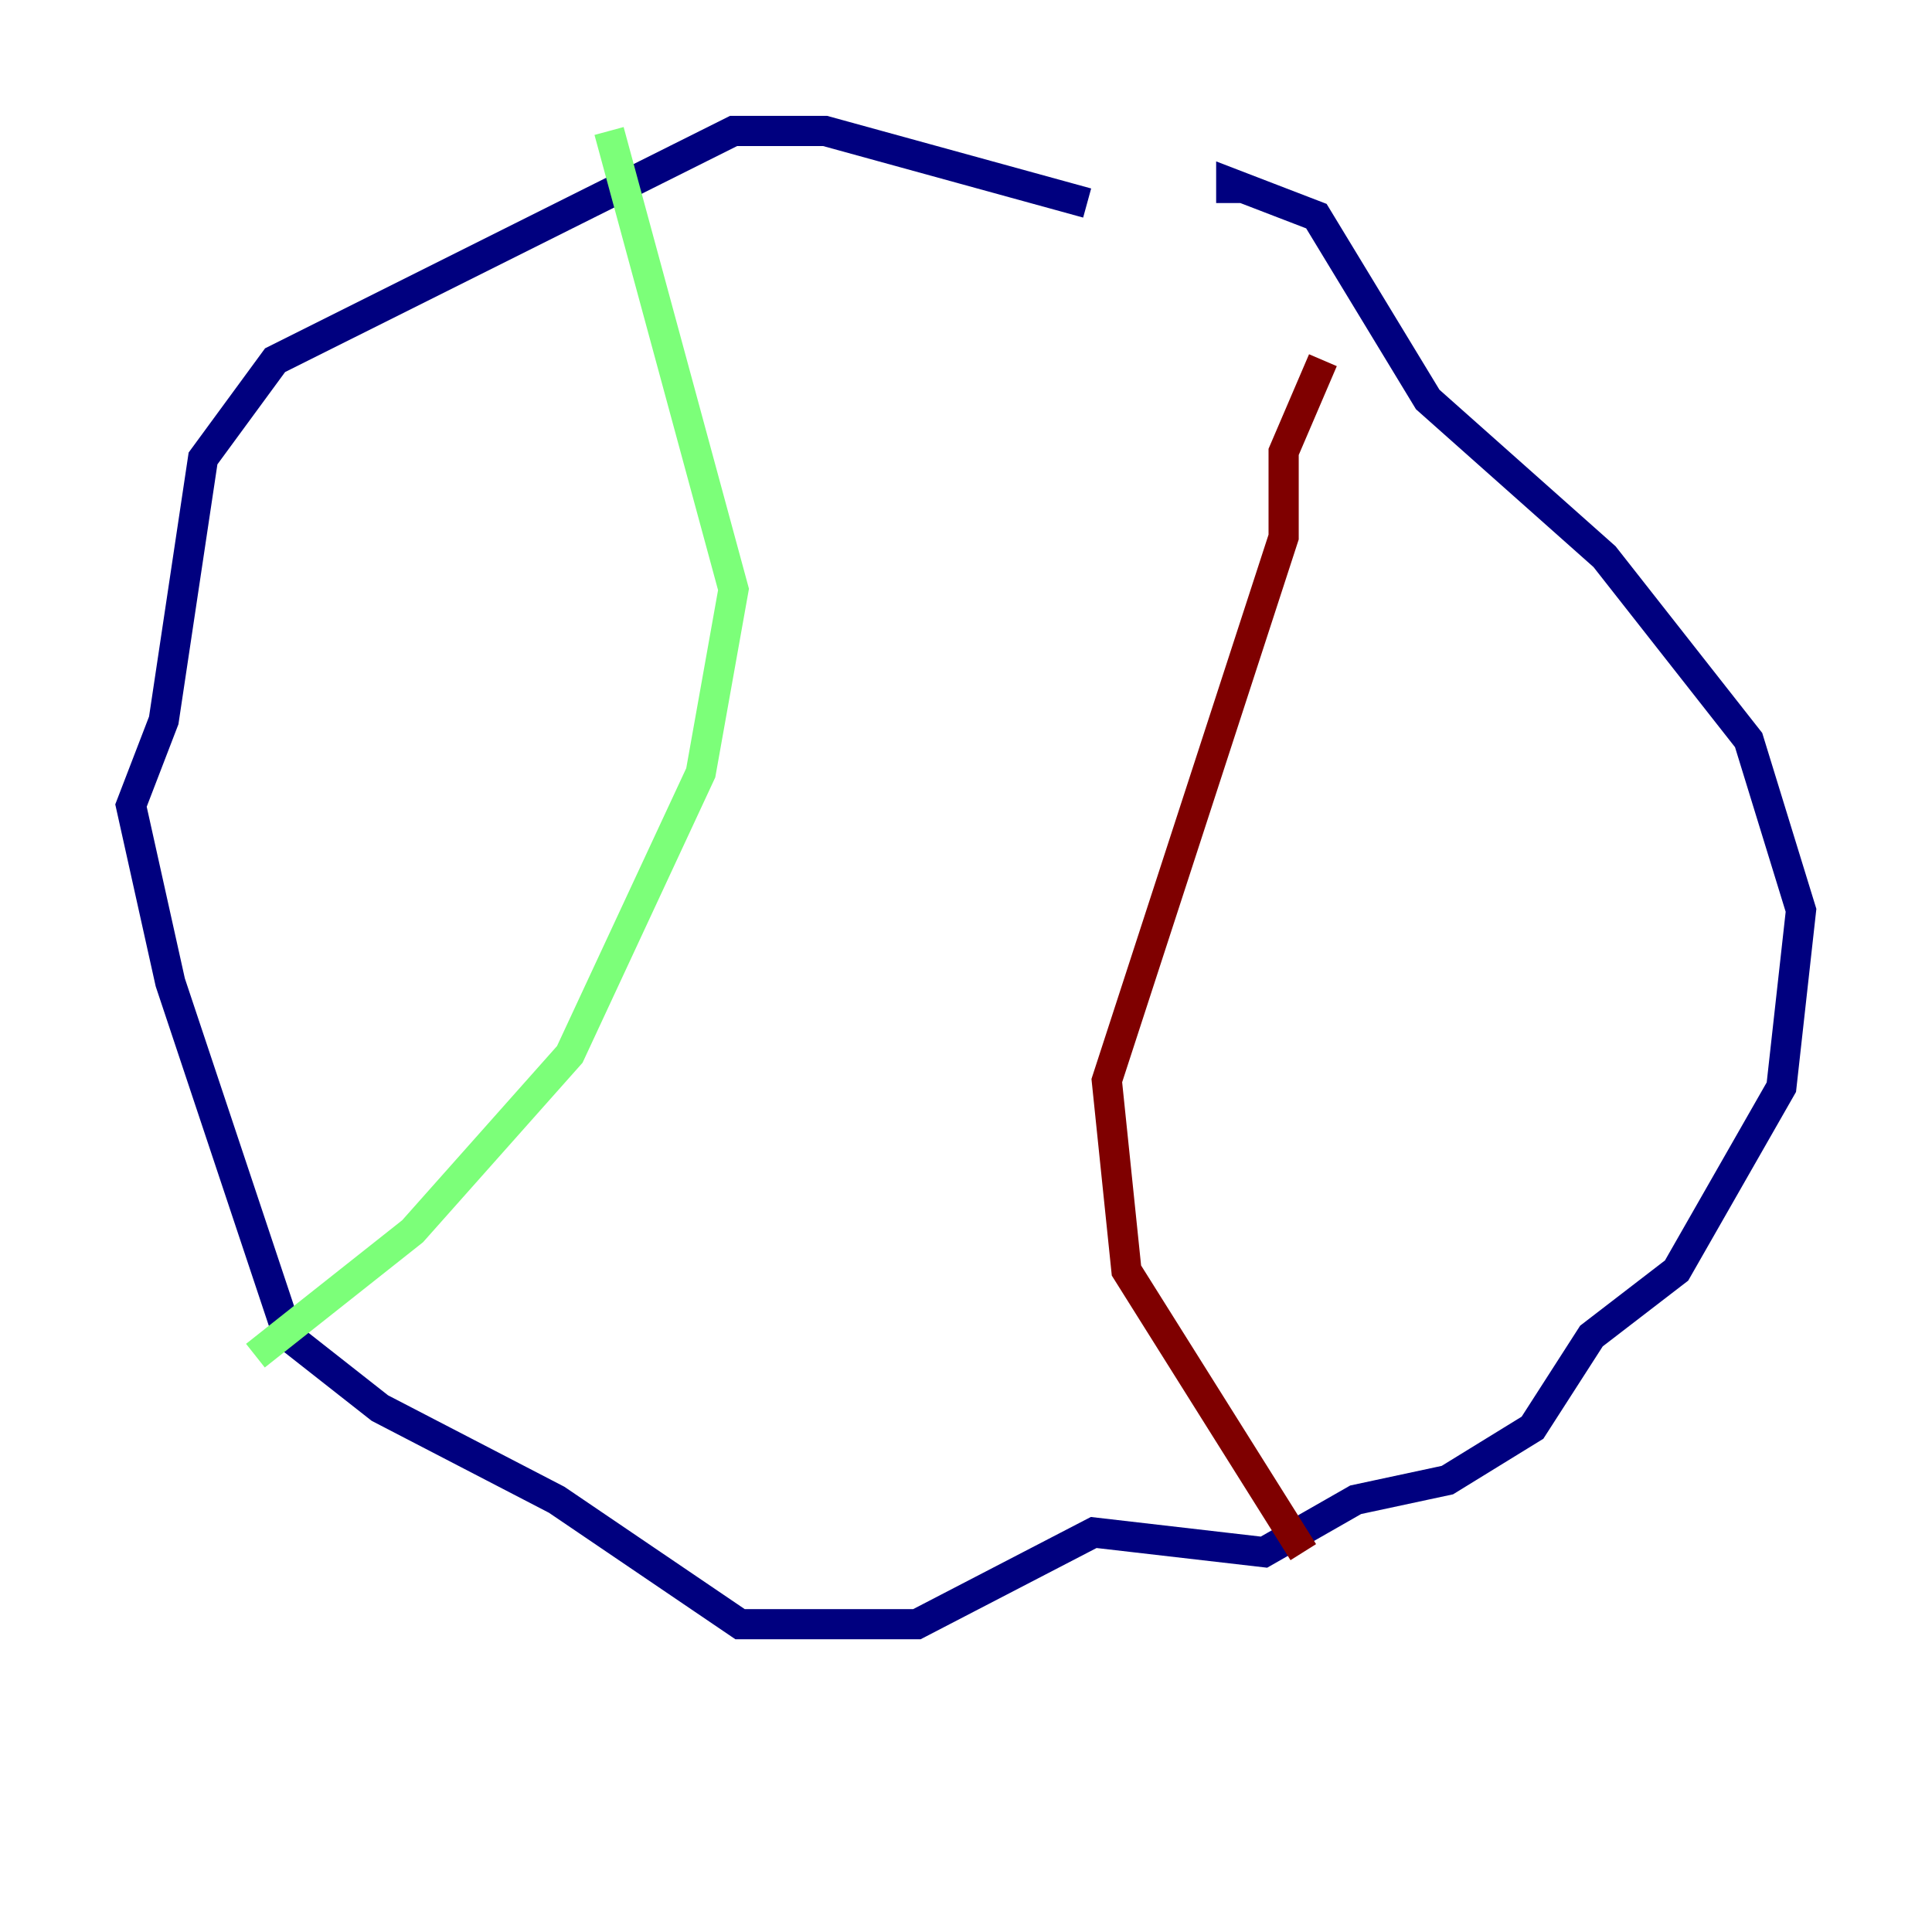 <?xml version="1.0" encoding="utf-8" ?>
<svg baseProfile="tiny" height="128" version="1.2" viewBox="0,0,128,128" width="128" xmlns="http://www.w3.org/2000/svg" xmlns:ev="http://www.w3.org/2001/xml-events" xmlns:xlink="http://www.w3.org/1999/xlink"><defs /><polyline fill="none" points="72.027,13.451 54.671,8.678 48.597,8.678 18.224,23.864 13.451,30.373 10.848,47.729 8.678,53.37 11.281,65.085 19.091,88.515 25.166,93.288 36.881,99.363 49.031,107.607 60.746,107.607 72.461,101.532 83.742,102.834 89.817,99.363 95.891,98.061 101.532,94.59 105.437,88.515 111.078,84.176 118.02,72.027 119.322,60.312 115.851,49.031 106.305,36.881 94.59,26.468 87.214,14.319 81.573,12.149 81.573,13.451" stroke="#00007f" stroke-width="2" /><polyline fill="none" points="40.352,8.678 48.597,39.051 46.427,51.2 37.749,69.858 27.336,81.573 16.922,89.817" stroke="#7cff79" stroke-width="2" /><polyline fill="none" points="87.647,23.864 85.044,29.939 85.044,35.58 73.329,71.593 74.63,84.176 86.346,102.834" stroke="#7f0000" stroke-width="2" /></svg>